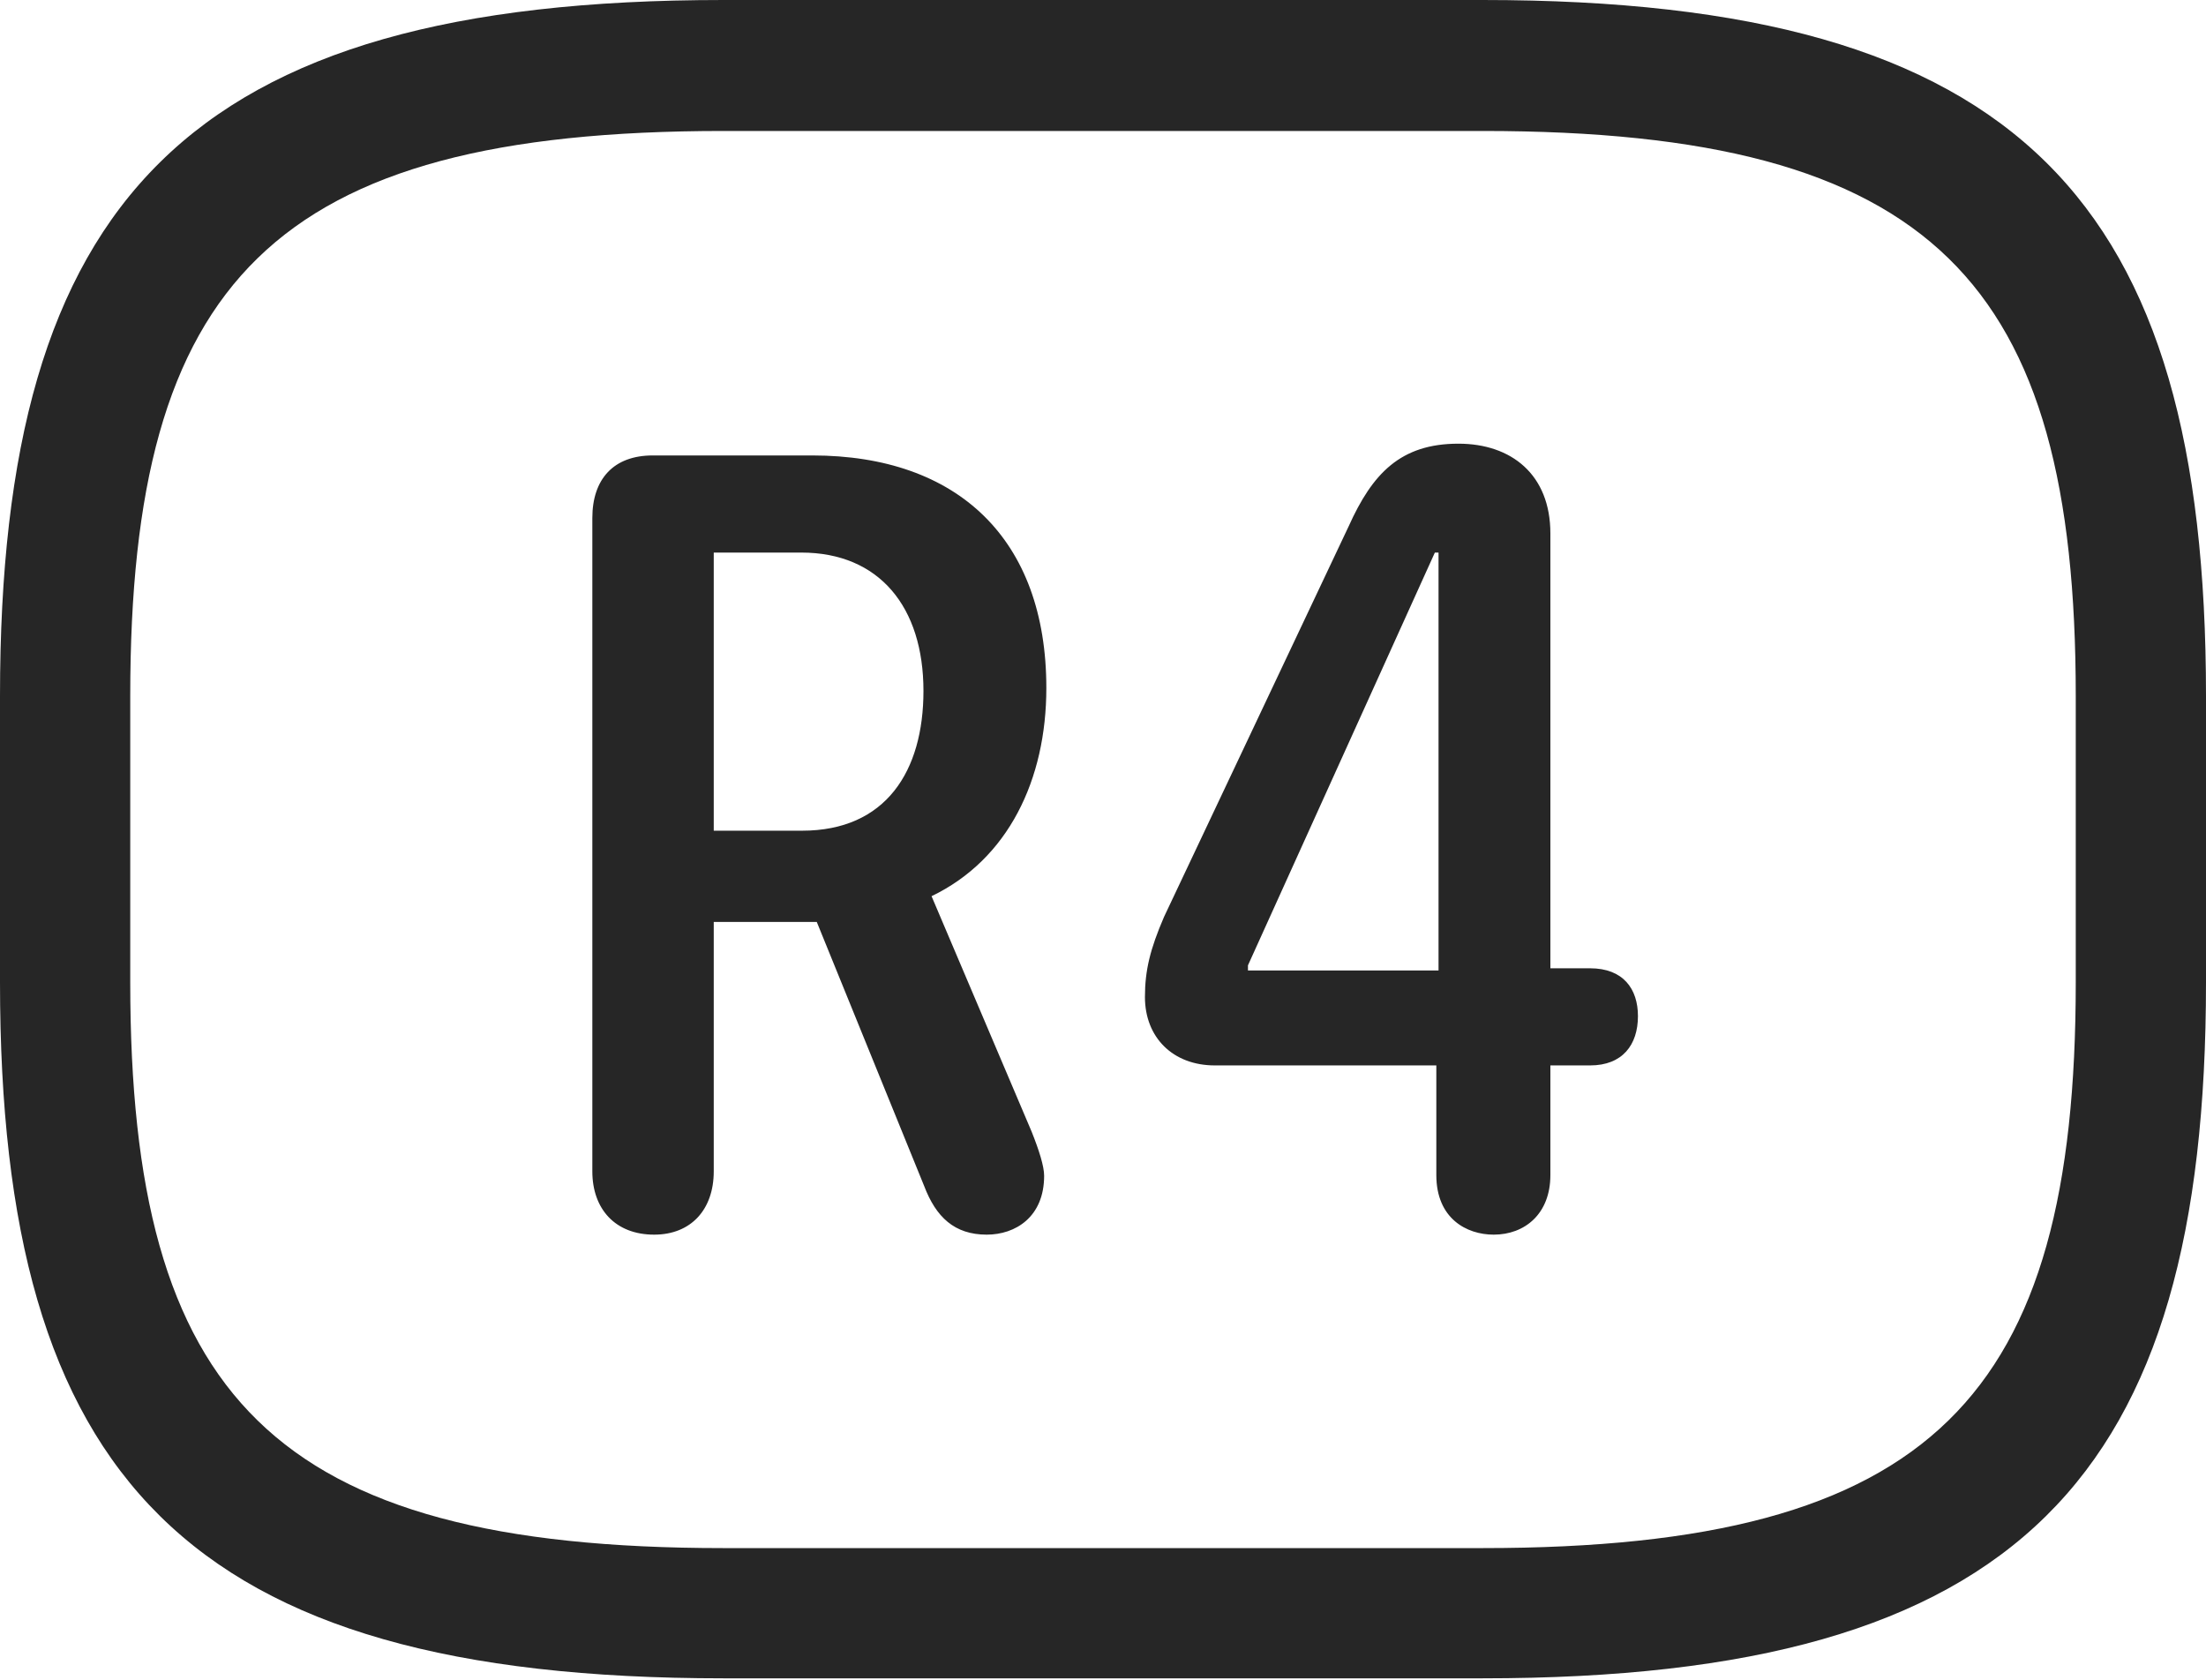 <?xml version="1.0" encoding="UTF-8"?>
<!--Generator: Apple Native CoreSVG 326-->
<!DOCTYPE svg
PUBLIC "-//W3C//DTD SVG 1.1//EN"
       "http://www.w3.org/Graphics/SVG/1.1/DTD/svg11.dtd">
<svg version="1.1" xmlns="http://www.w3.org/2000/svg" xmlns:xlink="http://www.w3.org/1999/xlink" viewBox="0 0 749.5 570.75">
 <g>
  <rect height="570.75" opacity="0" width="749.5" x="0" y="0"/>
  <path d="M245.75 570.25L503.75 570.25C686.5 570.25 749.5 502 749.5 333.75L749.5 236.5C749.5 68.25 686.5 0 503.75 0L245.75 0C63 0 0 68.25 0 236.5L0 333.75C0 502 63 570.25 245.75 570.25ZM245.75 526C92.5 526 44.25 474.5 44.25 333.75L44.25 236.5C44.25 95.75 92.5 44.5 245.75 44.5L503.75 44.5C657 44.5 705.25 95.75 705.25 236.5L705.25 333.75C705.25 474.5 657 526 503.75 526Z" fill="black" fill-opacity="0.85"/>
  <path d="M222.25 419.5C234.75 419.5 242.5 411 242.5 398L242.5 313.25L277.5 313.25L314 403C318 413.5 324.25 419.5 335.25 419.5C345 419.5 354.75 413.5 354.75 399.5C354.75 396.25 353 390.75 350.5 384.5L316.5 304.5C342.5 292 355.5 265 355.5 233.75C355.5 183.25 325.5 154.75 276 154.75L221.75 154.75C208.5 154.75 201.25 162.75 201.25 176L201.25 398C201.25 410.75 209 419.5 222.25 419.5ZM242.5 282.25L242.5 187.75L272.25 187.75C298.75 187.75 313.75 206.25 313.75 234.75C313.75 262 301 282.25 272.5 282.25ZM507.5 419.5C518 419.5 526.75 412.5 526.75 399.25L526.75 362L540.25 362C551.25 362 556.5 355 556.5 345.25C556.5 336 551.5 329 540.25 329L526.75 329L526.75 181.25C526.75 161.25 513.5 150.75 495.5 150.75C475.75 150.75 466.25 161 458.25 178.75L395.5 311.5C390.75 322.5 389 329.75 389 338.75C389 352.5 398.5 362 412.75 362L488 362L488 399.25C488 414 498.25 419.5 507.5 419.5ZM488.75 329.75L424 329.75L424 328L487.5 187.75L488.75 187.75Z" fill="black" fill-opacity="0.85"/>
 </g>
</svg>
